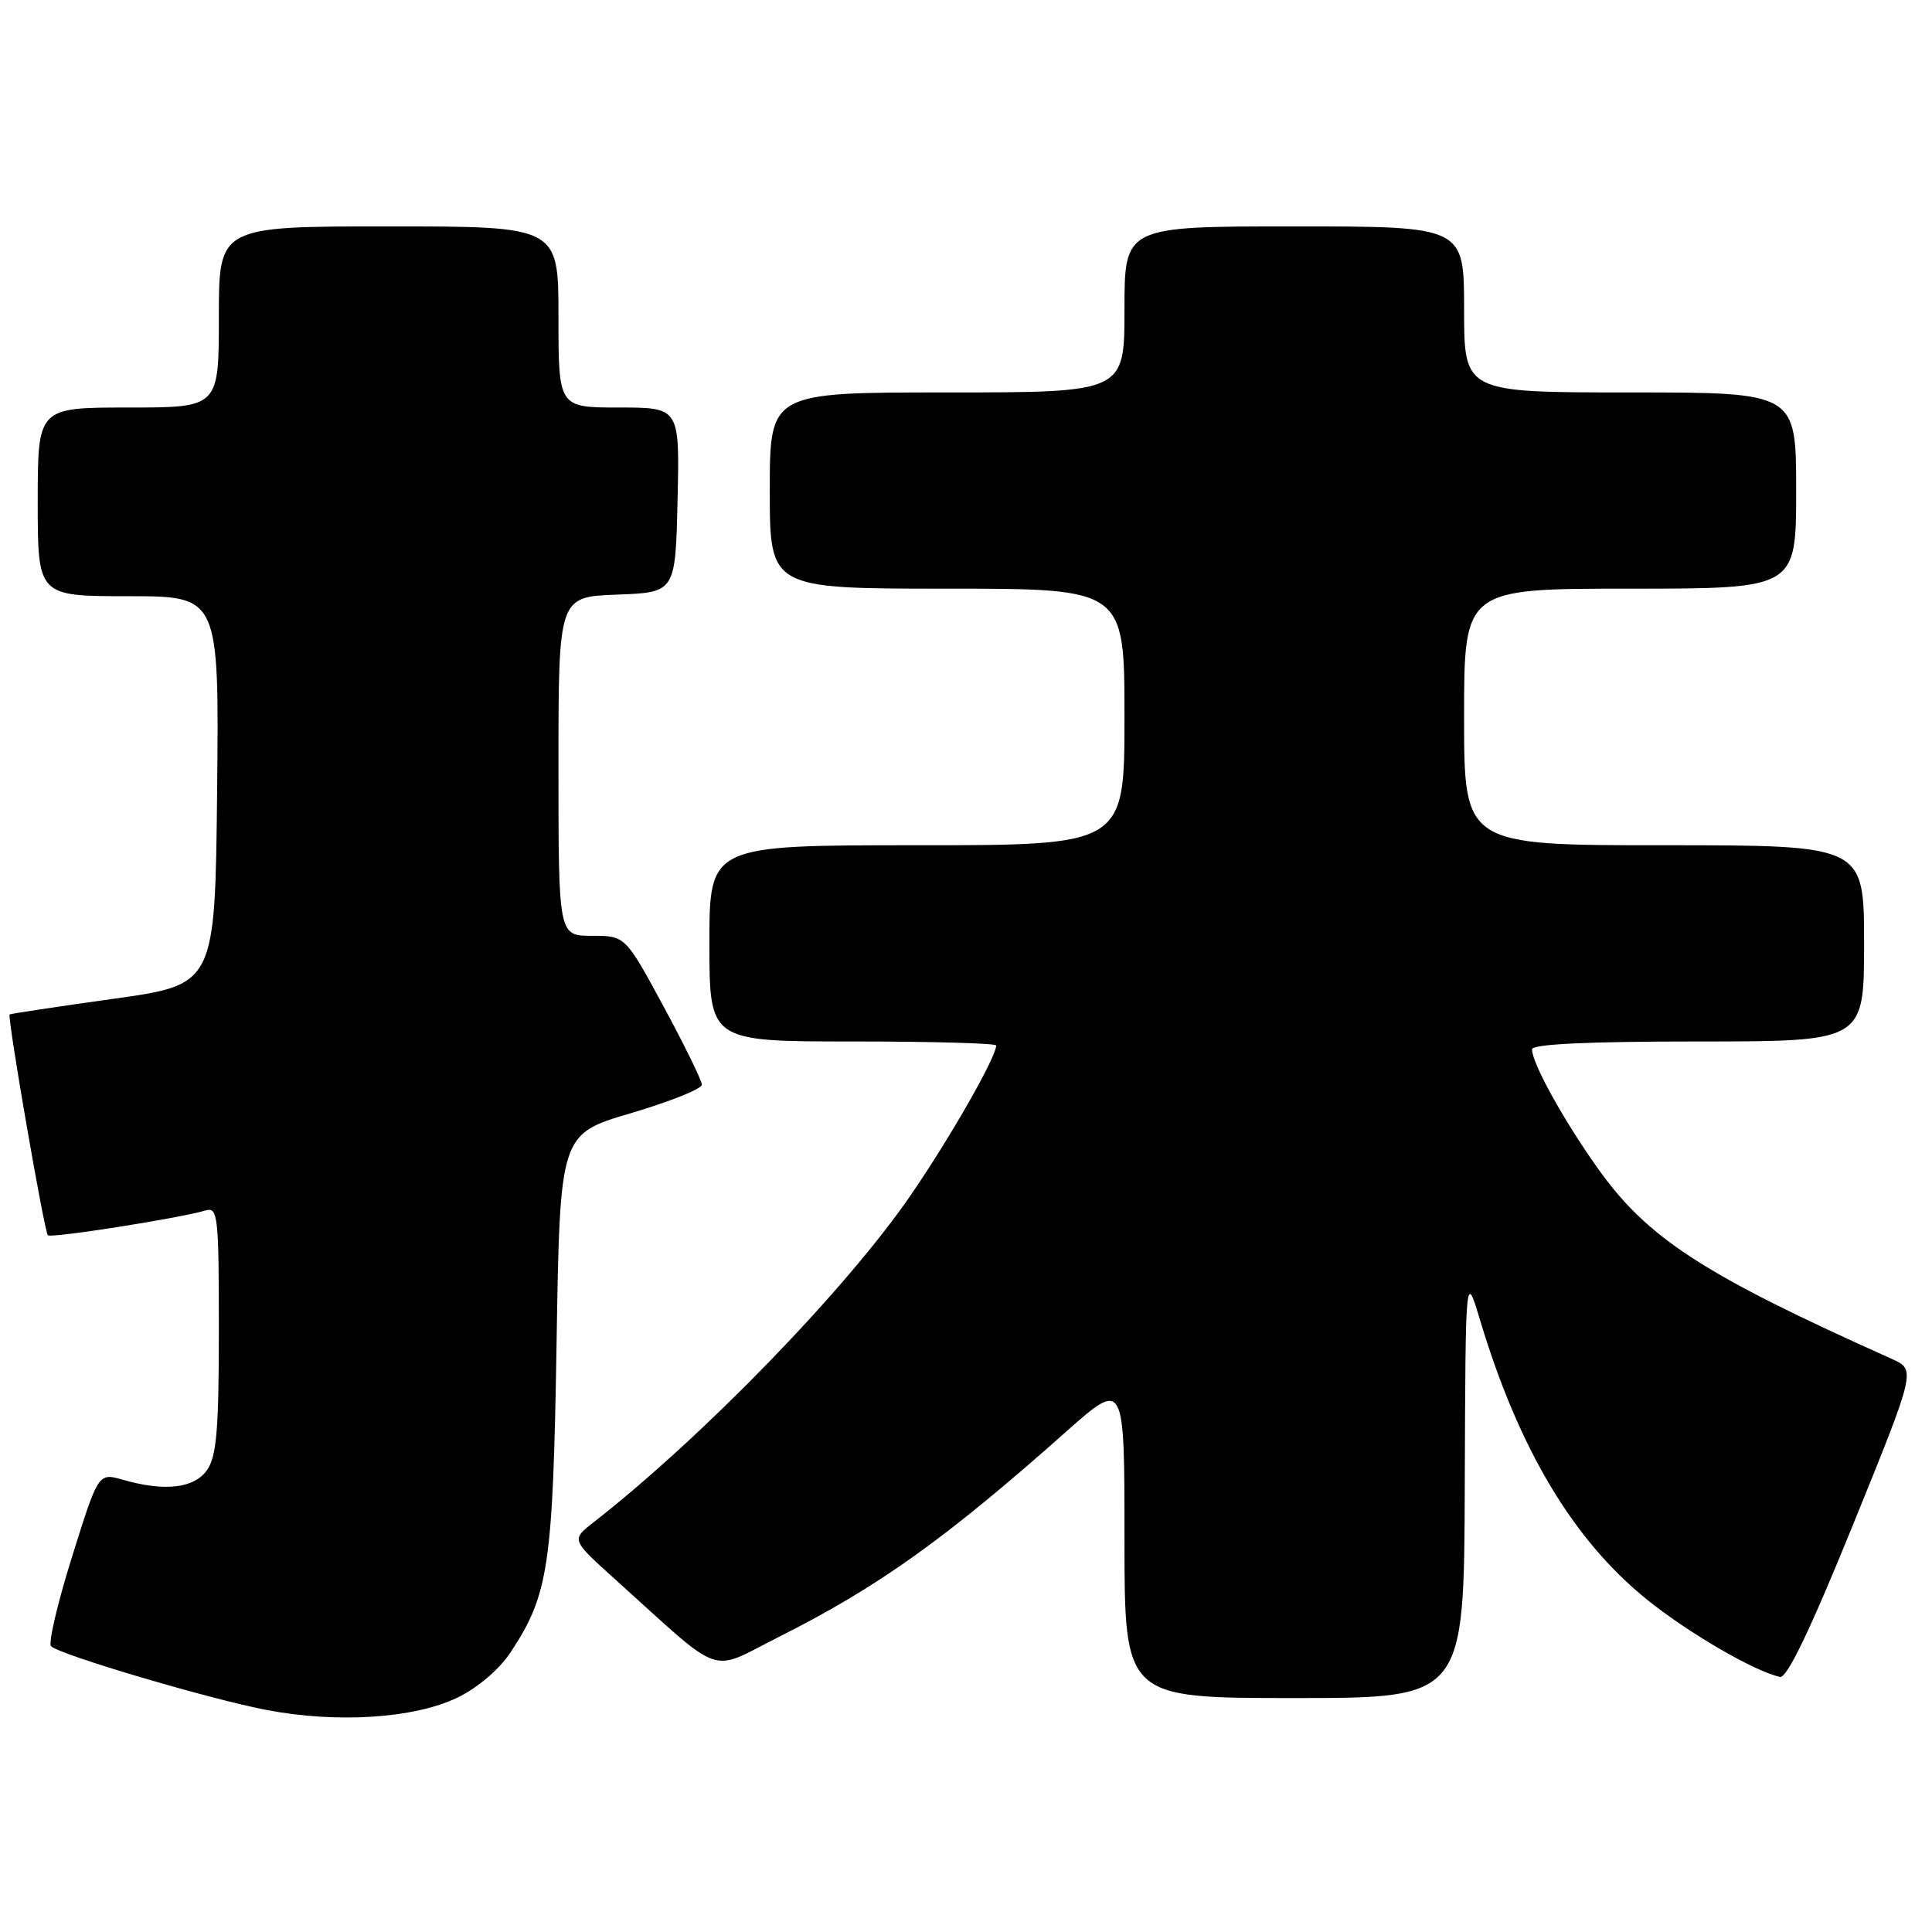 <?xml version="1.0" encoding="UTF-8" standalone="no"?>
<!DOCTYPE svg PUBLIC "-//W3C//DTD SVG 1.1//EN" "http://www.w3.org/Graphics/SVG/1.1/DTD/svg11.dtd" >
<svg xmlns="http://www.w3.org/2000/svg" xmlns:xlink="http://www.w3.org/1999/xlink" version="1.1" viewBox="0 0 256 256">
 <g >
 <path fill="currentColor"
d=" M 60.64 224.93 C 63.27 223.66 66.17 221.19 67.63 218.98 C 72.71 211.31 73.27 207.54 73.75 177.89 C 74.20 150.27 74.20 150.27 83.60 147.50 C 88.77 145.97 93.00 144.28 93.00 143.73 C 93.00 143.19 90.72 138.53 87.93 133.37 C 82.86 124.00 82.86 124.00 78.43 124.00 C 74.00 124.00 74.00 124.00 74.00 101.54 C 74.00 79.08 74.00 79.08 81.75 78.79 C 89.50 78.50 89.50 78.50 89.78 66.25 C 90.06 54.00 90.06 54.00 82.03 54.00 C 74.00 54.00 74.00 54.00 74.00 42.00 C 74.00 30.00 74.00 30.00 51.50 30.00 C 29.00 30.00 29.00 30.00 29.00 42.00 C 29.00 54.00 29.00 54.00 17.00 54.00 C 5.00 54.00 5.00 54.00 5.00 66.50 C 5.00 79.00 5.00 79.00 17.02 79.00 C 29.03 79.00 29.03 79.00 28.77 104.74 C 28.50 130.47 28.50 130.47 15.00 132.35 C 7.57 133.39 1.40 134.32 1.28 134.42 C 0.93 134.71 5.87 163.20 6.34 163.68 C 6.76 164.10 23.84 161.41 27.25 160.39 C 28.87 159.91 29.00 161.11 29.00 176.21 C 29.00 189.39 28.70 192.99 27.44 194.78 C 25.73 197.22 21.82 197.67 16.26 196.07 C 13.03 195.15 13.03 195.15 9.54 206.30 C 7.62 212.43 6.37 217.76 6.77 218.14 C 7.99 219.29 27.80 225.15 35.37 226.59 C 44.75 228.37 54.91 227.70 60.64 224.93 Z  M 194.09 196.75 C 194.19 168.50 194.19 168.50 196.14 175.00 C 201.26 192.00 208.44 204.03 218.18 211.91 C 223.64 216.33 232.45 221.46 235.86 222.20 C 236.79 222.40 239.90 215.90 245.55 202.00 C 253.87 181.50 253.87 181.50 250.69 180.07 C 225.61 168.84 218.28 164.08 211.65 154.72 C 207.10 148.30 203.00 140.86 203.00 139.04 C 203.00 138.35 210.44 138.00 225.00 138.00 C 247.00 138.00 247.00 138.00 247.00 125.00 C 247.00 112.00 247.00 112.00 220.50 112.00 C 194.00 112.00 194.00 112.00 194.00 95.00 C 194.00 78.00 194.00 78.00 216.00 78.00 C 238.00 78.00 238.00 78.00 238.00 65.00 C 238.00 52.00 238.00 52.00 216.00 52.00 C 194.00 52.00 194.00 52.00 194.00 41.00 C 194.00 30.00 194.00 30.00 171.50 30.00 C 149.00 30.00 149.00 30.00 149.00 41.00 C 149.00 52.00 149.00 52.00 125.50 52.00 C 102.00 52.00 102.00 52.00 102.00 65.00 C 102.00 78.00 102.00 78.00 125.50 78.00 C 149.00 78.00 149.00 78.00 149.00 95.00 C 149.00 112.00 149.00 112.00 121.50 112.00 C 94.00 112.00 94.00 112.00 94.00 125.00 C 94.00 138.00 94.00 138.00 113.00 138.00 C 123.45 138.00 132.00 138.24 132.00 138.53 C 132.00 140.06 126.03 150.54 120.79 158.20 C 112.27 170.68 93.19 190.37 78.59 201.76 C 75.69 204.03 75.69 204.03 81.60 209.35 C 96.13 222.44 93.80 221.63 103.18 216.91 C 116.35 210.29 125.25 203.94 141.25 189.72 C 149.00 182.84 149.00 182.84 149.00 203.92 C 149.00 225.00 149.00 225.00 171.50 225.00 C 194.00 225.00 194.00 225.00 194.09 196.75 Z "/>
</g>
</svg>